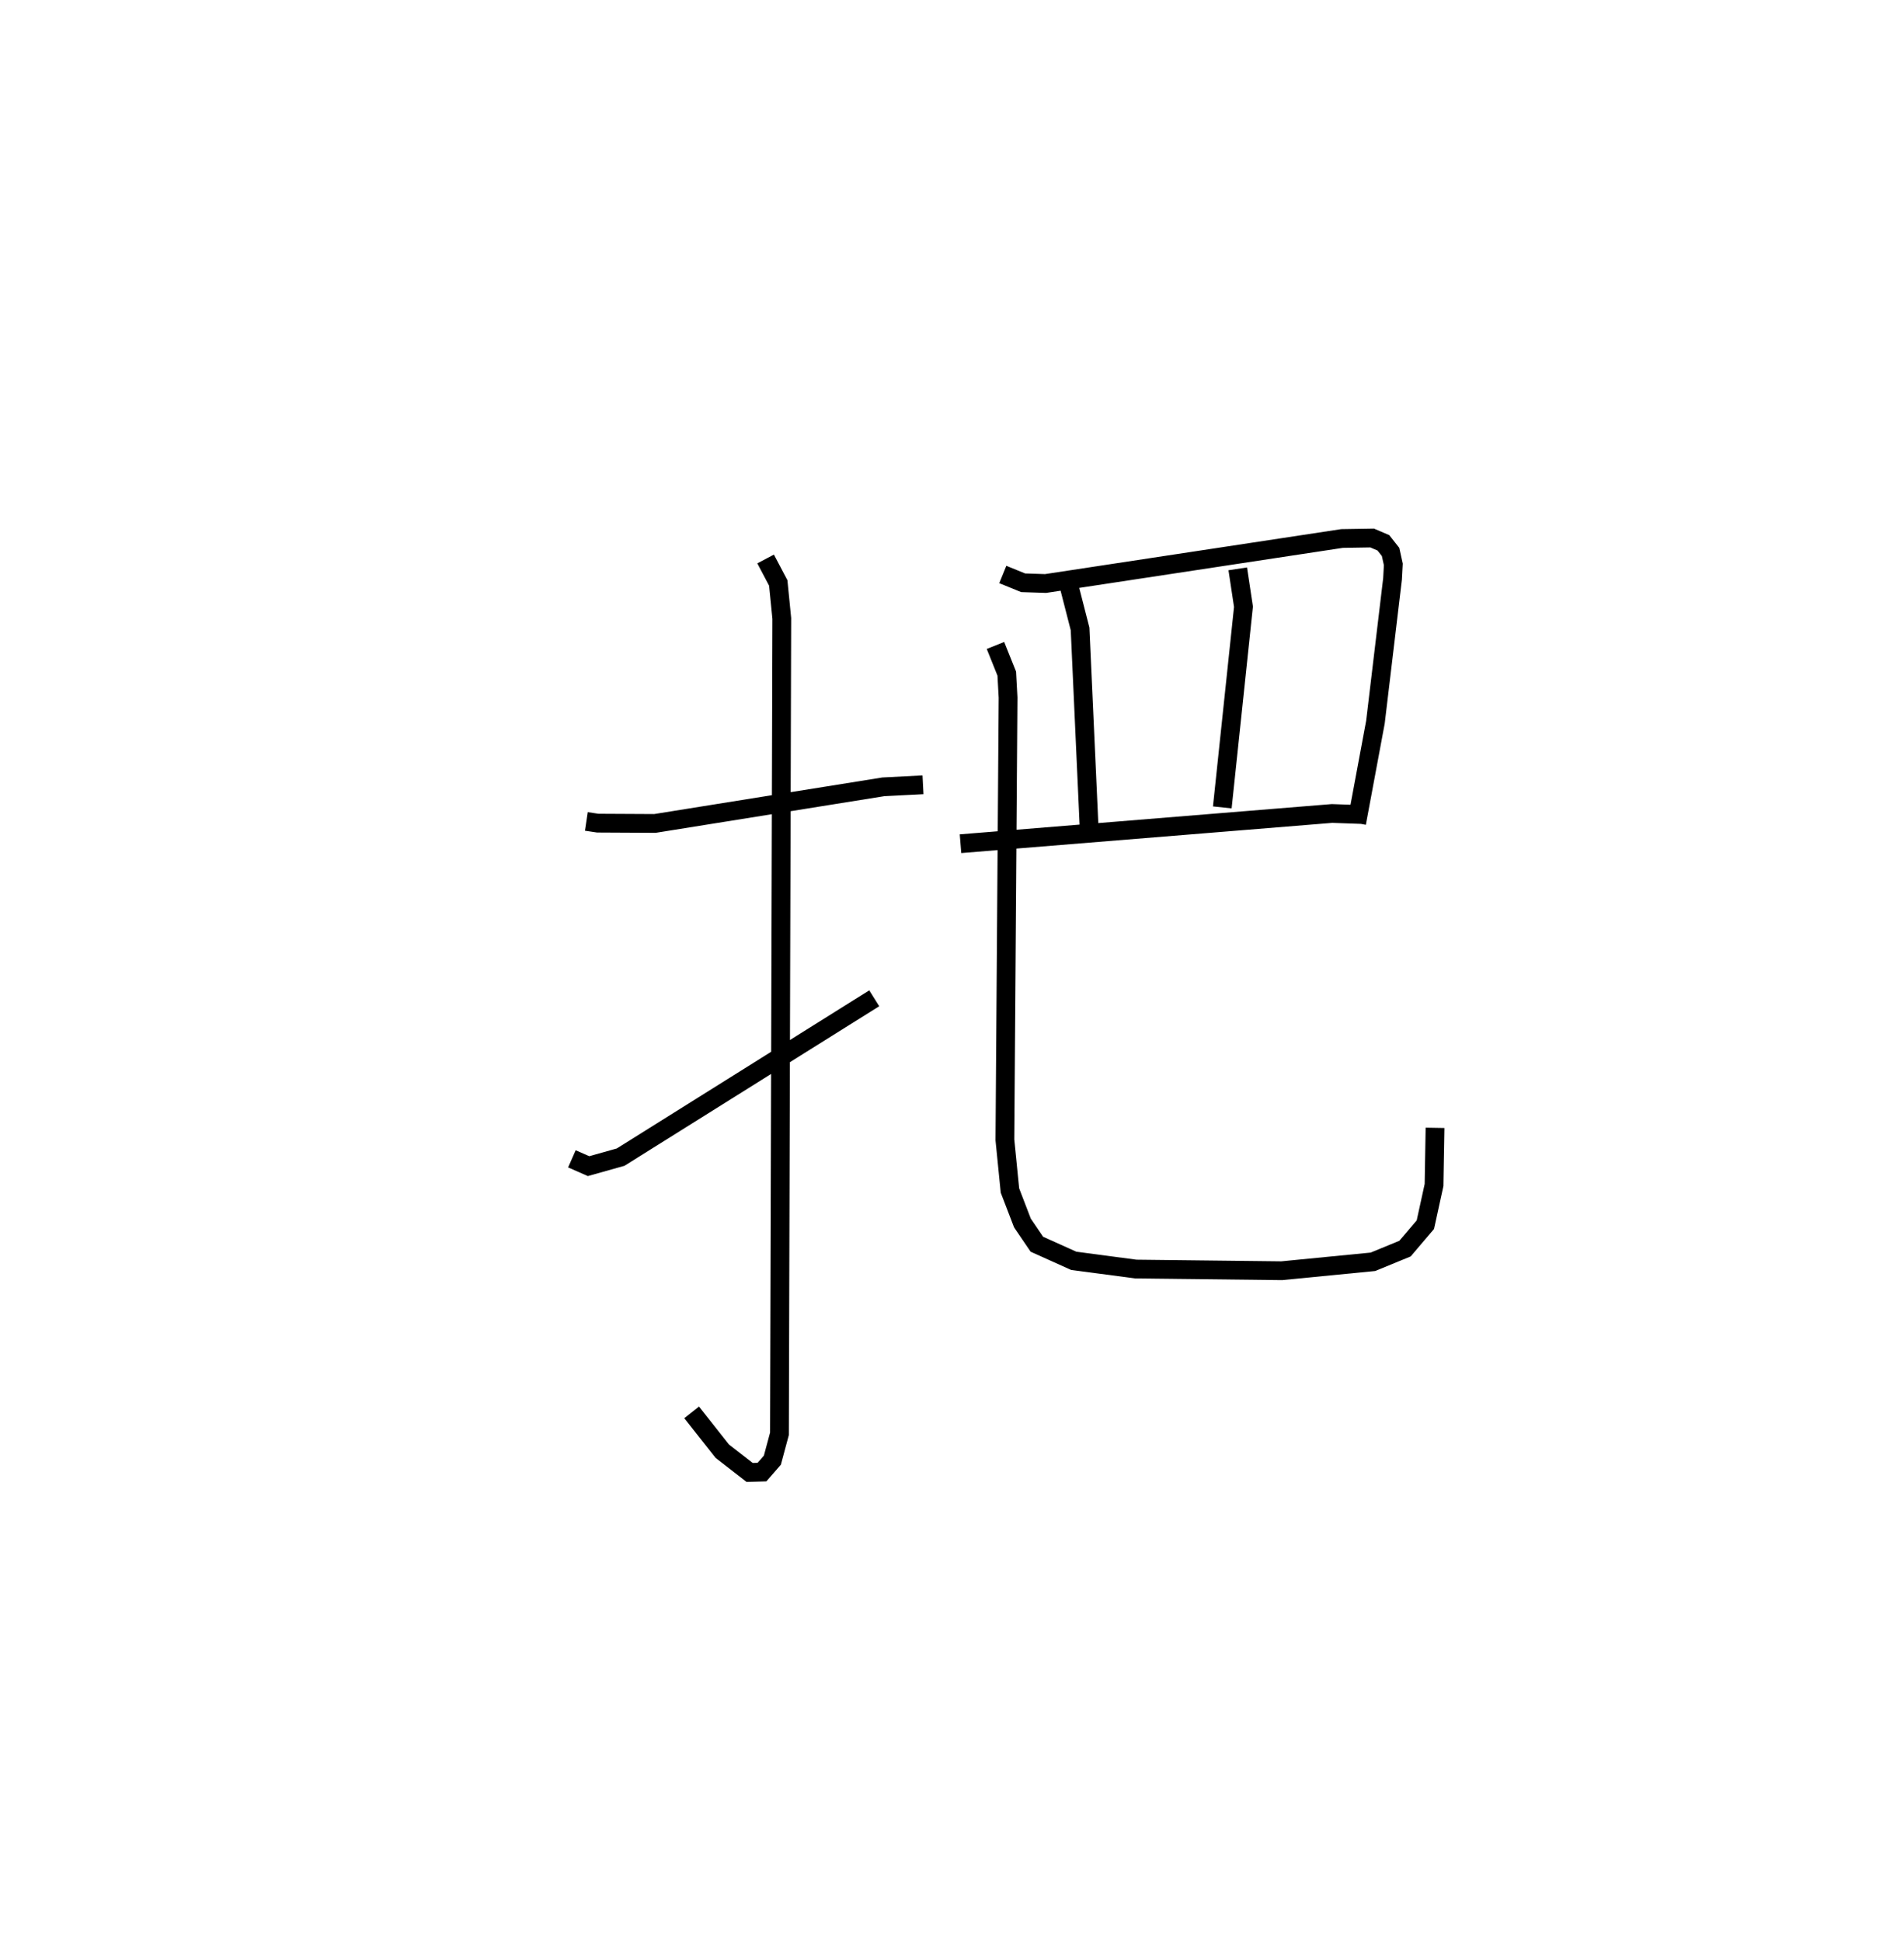<?xml version="1.0" encoding="utf-8" ?>
<svg baseProfile="full" height="103.454" version="1.1" width="101.483" xmlns="http://www.w3.org/2000/svg" xmlns:ev="http://www.w3.org/2001/xml-events" xmlns:xlink="http://www.w3.org/1999/xlink"><defs /><rect fill="white" height="103.454" width="101.483" x="0" y="0" /><path d="M25,25 m0.0,0.0 m6.252,18.767 l0.608,0.091 3.048,0.016 l12.173,-1.951 2.115,-0.109 m-8.389,-12.031 l0.674,1.277 0.188,1.892 l-0.124,43.444 -0.378,1.404 l-0.552,0.635 -0.66,0.019 l-1.458,-1.133 -1.633,-2.068 m-6.382,-13.51 l0.887,0.39 1.711,-0.48 l13.517,-8.463 m6.852,-22.581 l1.084,0.442 1.196,0.039 l15.8,-2.398 1.606,-0.026 l0.599,0.256 0.383,0.486 l0.146,0.664 -0.041,0.771 l-0.912,7.636 -1.002,5.376 m-15.396,-12.9 l0.656,2.555 0.492,10.823 m7.912,-14.024 l0.305,2.019 -1.129,10.691 m-13.953,1.935 l19.802,-1.611 1.75,0.062 m-19.689,-9.015 l0.602,1.501 0.07,1.277 l-0.169,23.566 0.269,2.697 l0.665,1.731 0.77,1.132 l1.965,0.884 3.307,0.439 l7.777,0.089 4.863,-0.476 l1.709,-0.702 1.086,-1.275 l0.462,-2.113 0.053,-3.047 " fill="none" stroke="black" stroke-width="1" /></svg>